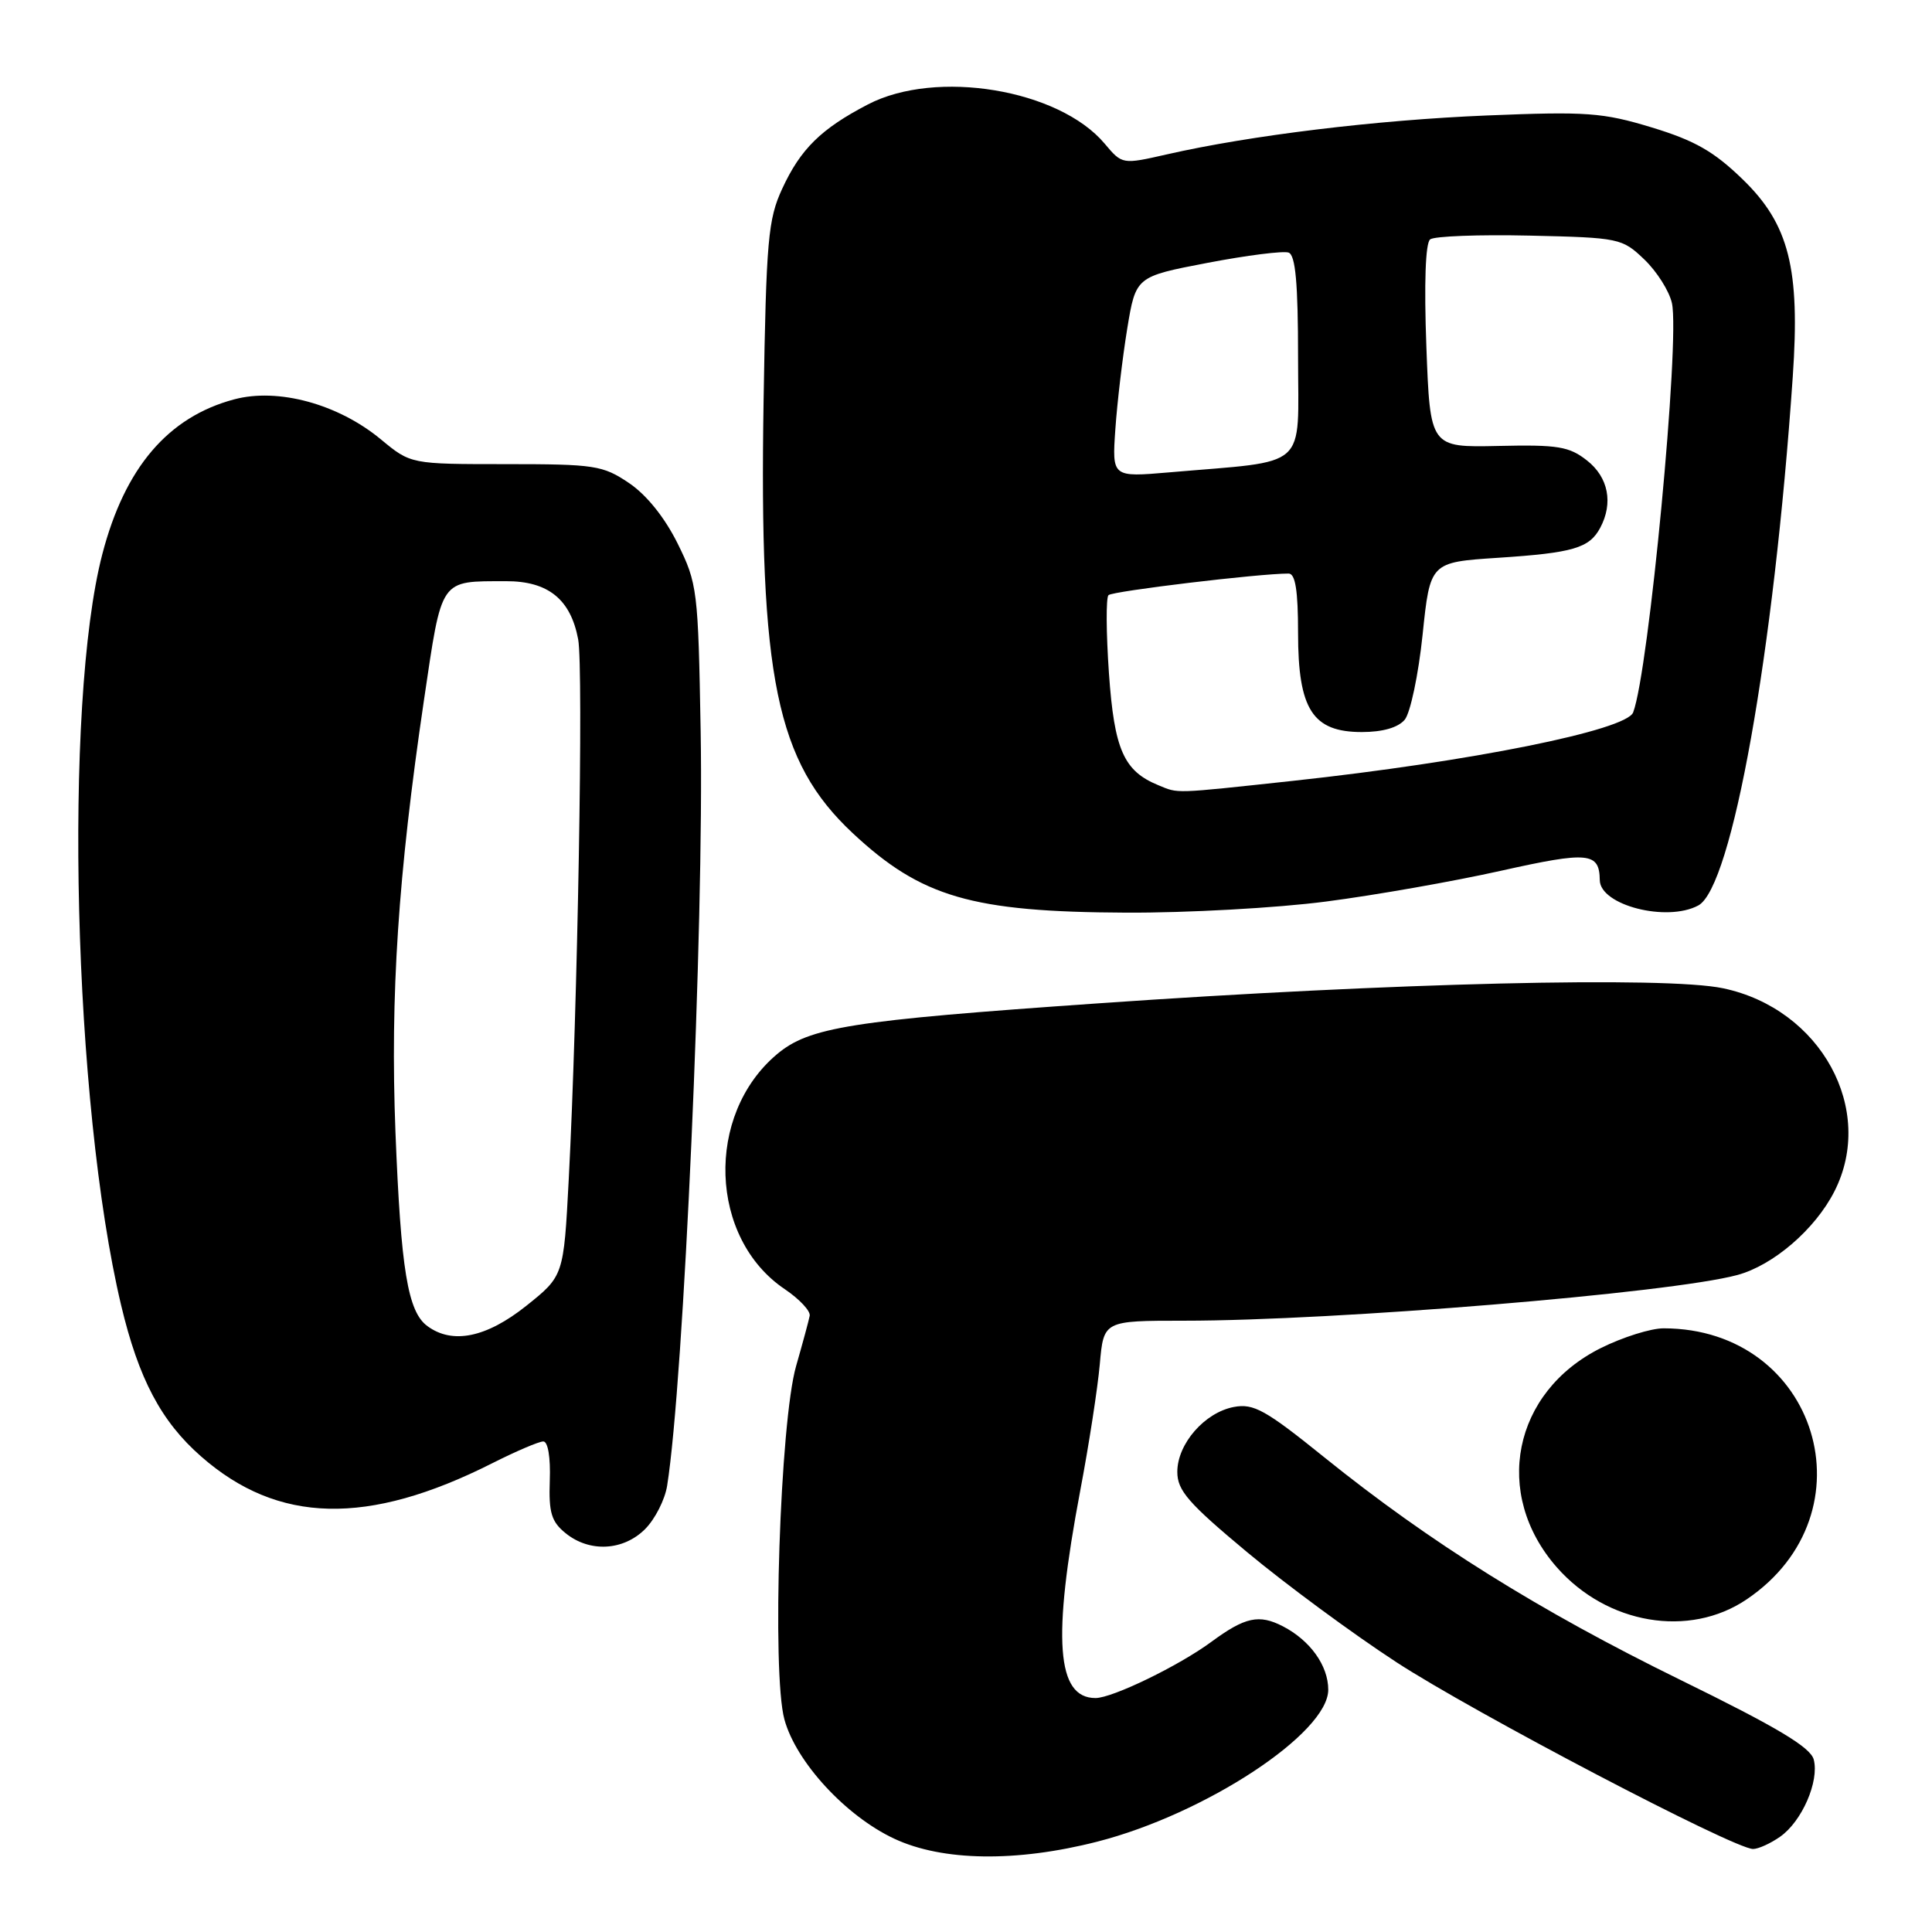 <?xml version="1.0" encoding="UTF-8" standalone="no"?>
<!DOCTYPE svg PUBLIC "-//W3C//DTD SVG 1.1//EN" "http://www.w3.org/Graphics/SVG/1.1/DTD/svg11.dtd" >
<svg xmlns="http://www.w3.org/2000/svg" xmlns:xlink="http://www.w3.org/1999/xlink" version="1.1" viewBox="0 0 256 256">
 <g >
 <path fill="currentColor"
d=" M 145.39 244.03 C 159.70 240.37 176.00 229.65 176.00 223.90 C 176.00 220.71 173.61 217.37 170.00 215.50 C 166.83 213.86 164.98 214.26 160.50 217.56 C 156.20 220.73 147.40 225.00 145.16 225.00 C 139.99 225.00 139.42 217.20 143.14 197.50 C 144.29 191.45 145.45 183.91 145.73 180.75 C 146.24 175.00 146.24 175.00 156.89 175.00 C 176.96 175.00 221.32 171.34 230.19 168.95 C 234.96 167.67 240.50 162.90 243.06 157.88 C 248.59 147.04 241.28 133.67 228.31 130.95 C 220.72 129.35 184.55 130.22 145.50 132.95 C 112.67 135.23 107.22 136.10 102.94 139.70 C 93.41 147.73 93.96 164.09 104.00 170.83 C 105.92 172.13 107.40 173.70 107.29 174.34 C 107.17 174.98 106.36 177.97 105.49 181.00 C 103.36 188.40 102.25 221.69 103.94 227.84 C 105.48 233.48 112.08 240.64 118.50 243.64 C 124.89 246.63 134.67 246.77 145.39 244.03 Z  M 235.88 243.37 C 238.77 241.34 241.08 236.03 240.33 233.15 C 239.90 231.52 235.51 228.89 222.63 222.58 C 203.96 213.43 189.47 204.38 175.50 193.12 C 167.68 186.81 166.11 185.94 163.50 186.43 C 159.62 187.16 156.00 191.32 156.00 195.03 C 156.00 197.50 157.45 199.17 165.25 205.67 C 170.34 209.91 179.22 216.46 185.00 220.23 C 195.25 226.92 229.77 245.00 232.29 245.00 C 232.99 245.00 234.60 244.27 235.88 243.37 Z  M 231.45 211.92 C 248.32 200.51 240.82 176.04 220.45 176.01 C 218.77 176.00 215.02 177.18 212.13 178.62 C 200.45 184.44 197.74 197.94 206.28 207.67 C 212.93 215.24 223.83 217.08 231.45 211.92 Z  M 85.48 202.61 C 86.79 201.30 88.11 198.71 88.40 196.86 C 90.60 183.09 93.30 122.40 92.84 96.86 C 92.51 78.14 92.41 77.32 89.78 72.00 C 88.07 68.56 85.67 65.57 83.34 64.00 C 79.87 61.66 78.81 61.50 67.03 61.50 C 54.43 61.50 54.43 61.50 50.47 58.22 C 44.81 53.53 36.85 51.36 31.02 52.92 C 22.26 55.26 16.54 61.97 13.56 73.42 C 8.39 93.29 9.71 146.26 16.05 172.95 C 18.37 182.70 21.35 188.35 26.65 192.99 C 36.83 201.93 48.73 202.21 65.22 193.89 C 68.37 192.30 71.41 191.00 71.99 191.00 C 72.61 191.00 72.96 193.12 72.85 196.16 C 72.70 200.44 73.06 201.63 74.95 203.16 C 78.12 205.73 82.59 205.50 85.48 202.61 Z  M 175.70 119.46 C 182.19 118.62 192.63 116.78 198.89 115.38 C 210.50 112.79 211.93 112.93 211.98 116.63 C 212.03 119.95 220.86 122.22 225.03 119.98 C 229.49 117.60 235.04 86.53 237.55 49.92 C 238.54 35.59 237.06 29.73 230.94 23.79 C 227.11 20.07 224.59 18.63 218.88 16.89 C 212.36 14.91 210.26 14.76 197.03 15.30 C 182.40 15.90 165.70 17.93 154.60 20.46 C 148.70 21.80 148.70 21.80 146.37 19.03 C 140.31 11.83 124.04 9.13 115.00 13.84 C 108.79 17.07 106.08 19.74 103.65 25.00 C 101.77 29.06 101.53 31.79 101.18 53.04 C 100.58 89.82 102.87 100.92 112.97 110.38 C 122.07 118.89 128.77 120.84 149.20 120.93 C 157.28 120.97 169.21 120.31 175.70 119.46 Z  M 56.64 175.72 C 54.03 173.82 53.12 168.26 52.40 150.00 C 51.70 131.89 52.75 115.98 56.17 92.82 C 58.60 76.44 58.18 77.04 67.06 77.01 C 72.63 77.00 75.61 79.40 76.61 84.71 C 77.33 88.55 76.54 133.72 75.36 156.29 C 74.69 169.07 74.69 169.07 69.72 173.04 C 64.44 177.24 59.96 178.16 56.64 175.72 Z  M 153.50 104.05 C 148.90 102.17 147.65 99.35 146.94 89.21 C 146.57 83.87 146.54 79.21 146.88 78.86 C 147.40 78.33 166.88 75.99 170.75 76.00 C 171.64 76.00 172.00 78.24 172.00 83.87 C 172.00 94.01 173.93 97.00 180.45 97.00 C 183.21 97.00 185.25 96.41 186.13 95.37 C 186.88 94.47 187.95 89.40 188.50 84.12 C 189.50 74.50 189.50 74.50 198.50 73.91 C 208.44 73.26 210.59 72.63 212.03 69.95 C 213.79 66.66 213.12 63.24 210.29 61.02 C 207.93 59.16 206.44 58.91 198.54 59.09 C 189.50 59.29 189.50 59.29 189.00 45.90 C 188.69 37.54 188.88 32.21 189.50 31.72 C 190.05 31.29 195.98 31.07 202.69 31.22 C 214.60 31.49 214.94 31.57 217.89 34.39 C 219.55 35.98 221.19 38.58 221.54 40.17 C 222.62 45.12 218.47 89.02 216.40 94.40 C 215.49 96.77 194.86 100.92 171.29 103.47 C 155.32 105.19 156.20 105.16 153.50 104.05 Z  M 147.79 56.87 C 148.03 53.37 148.74 47.38 149.36 43.57 C 150.50 36.65 150.50 36.65 160.00 34.83 C 165.22 33.83 170.06 33.22 170.75 33.47 C 171.66 33.81 172.00 37.53 172.00 47.34 C 172.00 62.45 173.65 60.97 154.93 62.59 C 147.35 63.24 147.35 63.24 147.79 56.87 Z "/>
</g>
</svg>